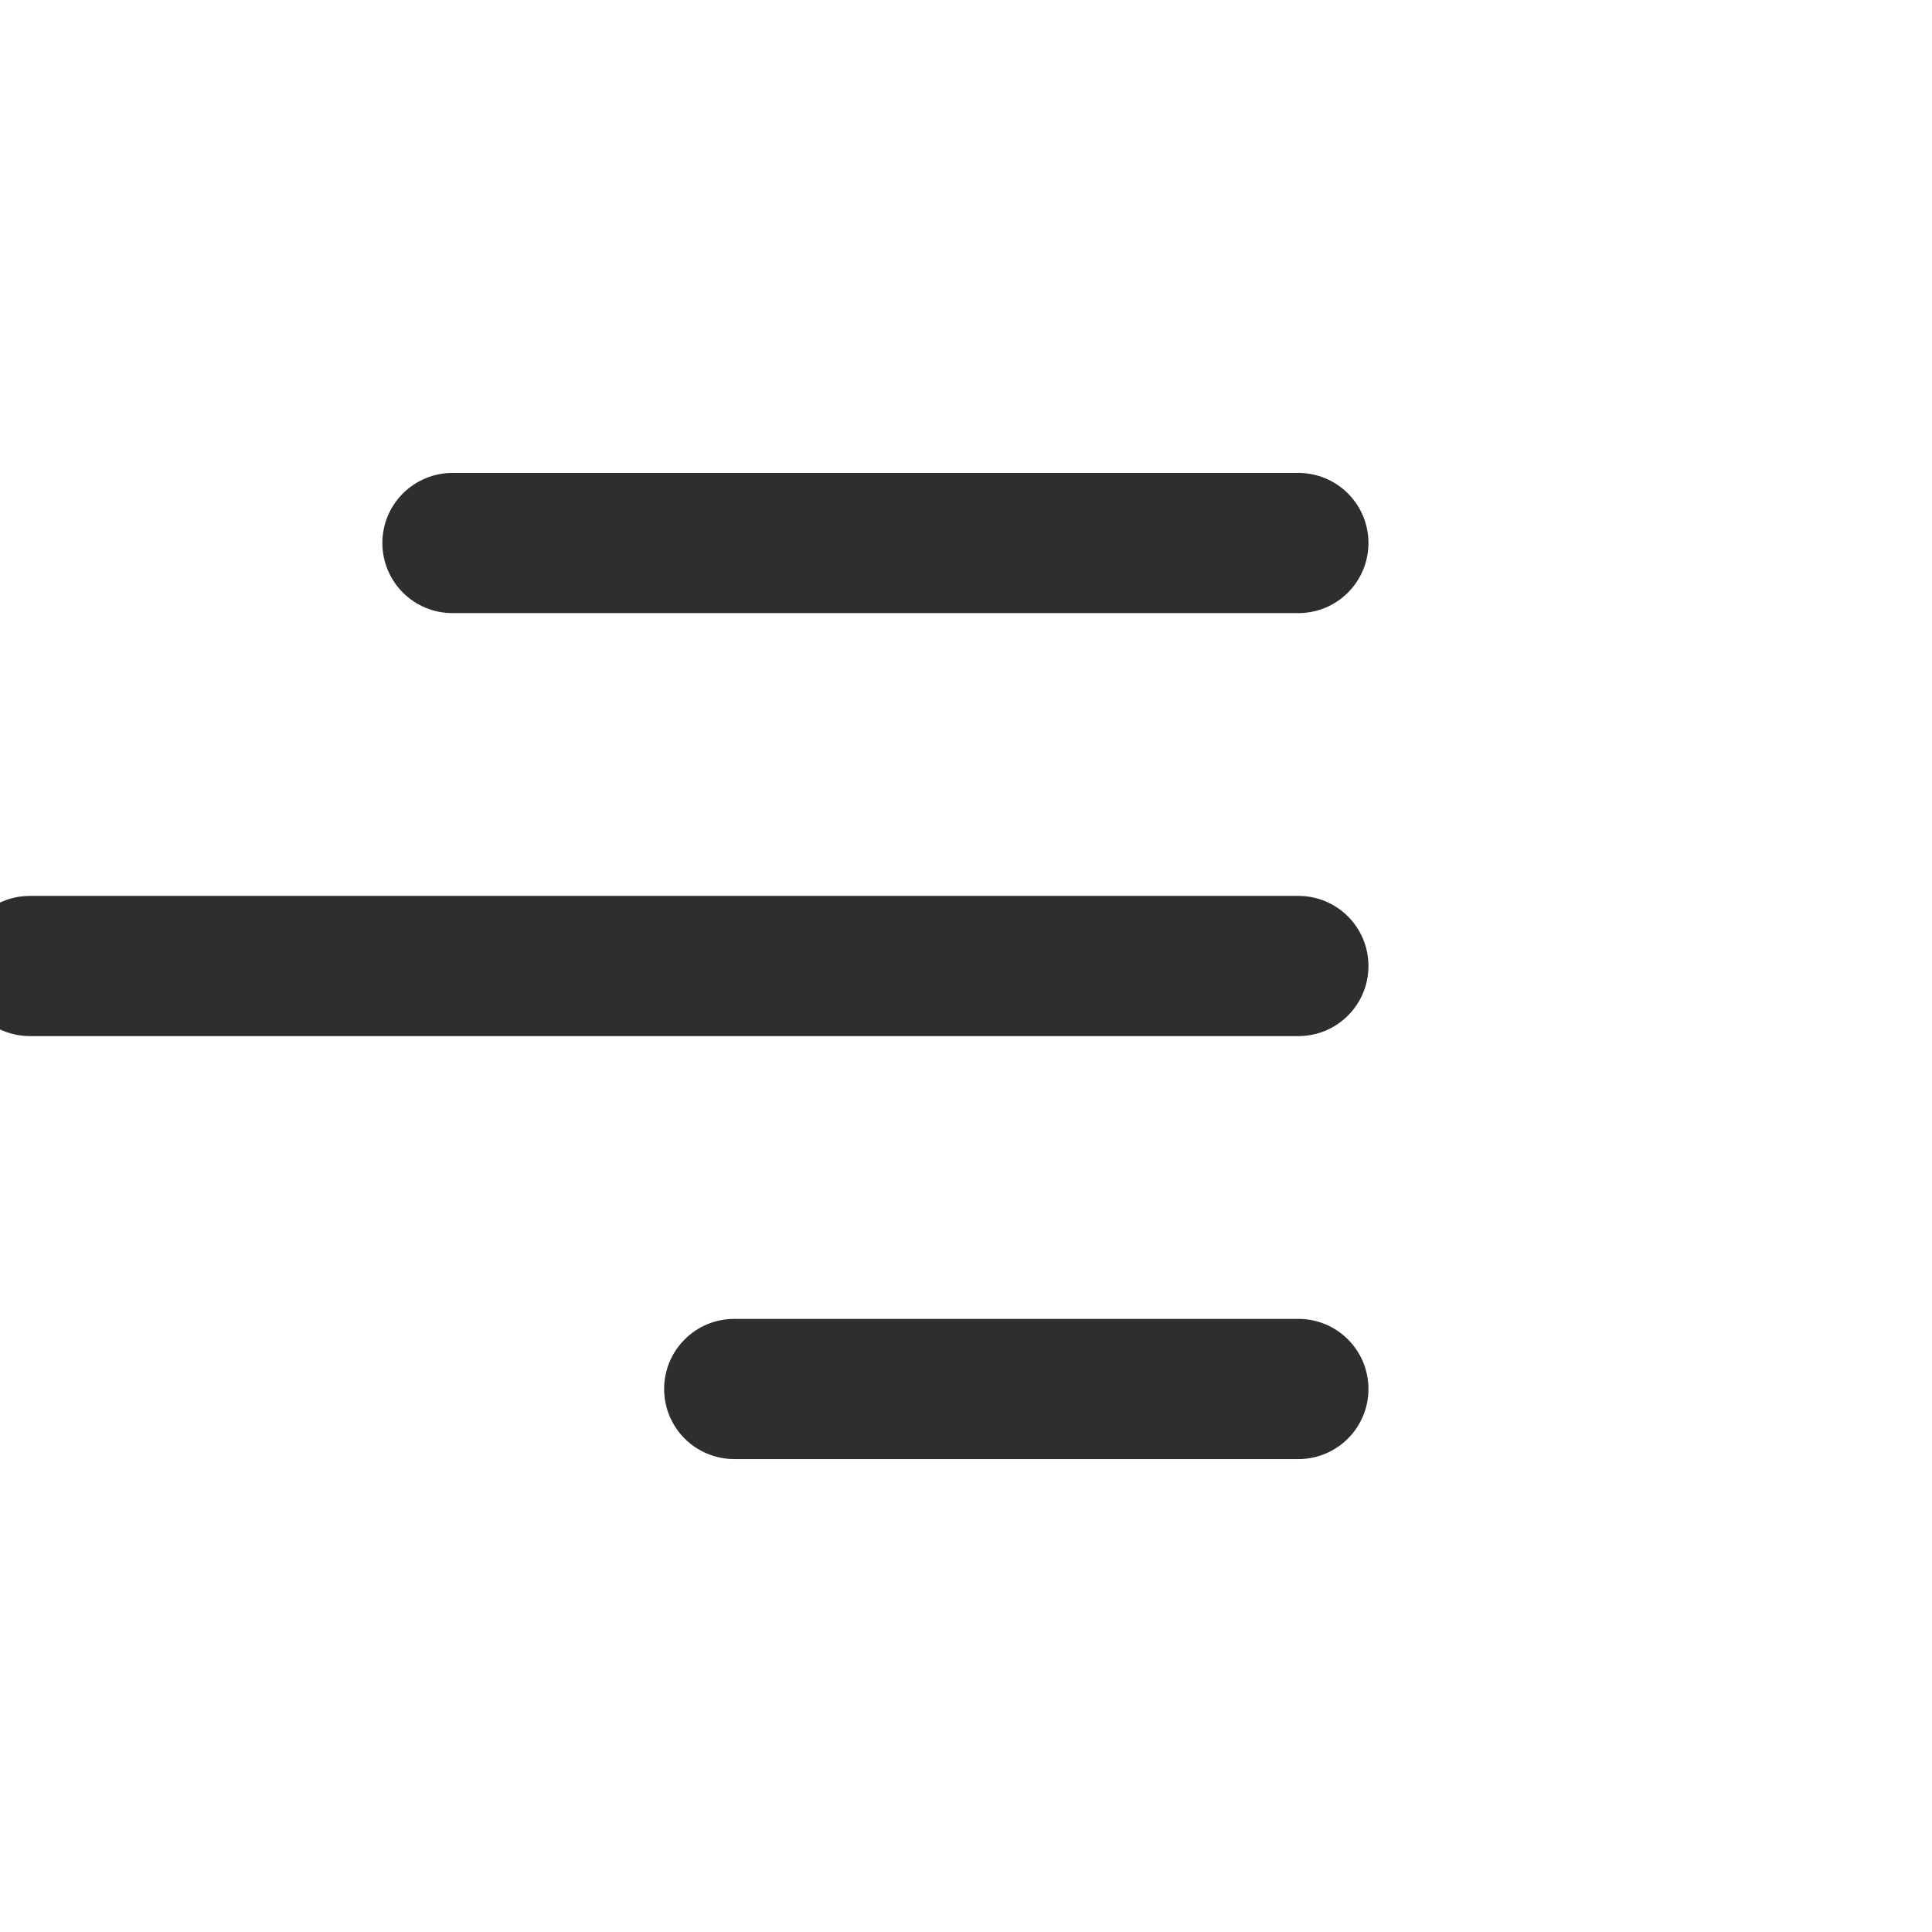 <svg width="32" height="32" viewBox="0 0 32 32" fill="none" xmlns="http://www.w3.org/2000/svg">
<g clip-path="url(#clip0_501_2694)">
<path d="M22.666 23.006C22.666 23.647 22.146 24.167 21.506 24.167H12.161C11.853 24.167 11.557 24.044 11.34 23.827C11.122 23.609 11 23.314 11 23.006C11 22.698 11.122 22.403 11.34 22.185C11.557 21.967 11.853 21.845 12.161 21.845H21.506C22.147 21.845 22.666 22.364 22.666 23.006ZM22.666 16C22.666 16.642 22.146 17.161 21.506 17.161H0.494C0.186 17.161 -0.109 17.038 -0.327 16.821C-0.545 16.603 -0.667 16.308 -0.667 16C-0.667 15.692 -0.545 15.397 -0.327 15.179C-0.109 14.961 0.186 14.839 0.494 14.839H21.506C22.147 14.839 22.666 15.359 22.666 16ZM21.506 10.155C21.813 10.155 22.109 10.033 22.326 9.815C22.544 9.597 22.666 9.302 22.666 8.994C22.666 8.686 22.544 8.391 22.326 8.173C22.109 7.956 21.813 7.833 21.506 7.833H7.494C7.341 7.833 7.19 7.863 7.05 7.922C6.909 7.98 6.781 8.065 6.673 8.173C6.565 8.281 6.48 8.409 6.421 8.55C6.363 8.691 6.333 8.842 6.333 8.994C6.333 9.147 6.363 9.297 6.421 9.438C6.48 9.579 6.565 9.707 6.673 9.815C6.781 9.923 6.909 10.008 7.05 10.067C7.19 10.125 7.341 10.155 7.494 10.155H21.506Z" fill="#2E2E2E"/>
</g>
<defs>
<clipPath id="clip0_501_2694">
<rect width="32" height="32" fill="white"/>
</clipPath>
</defs>
</svg>
